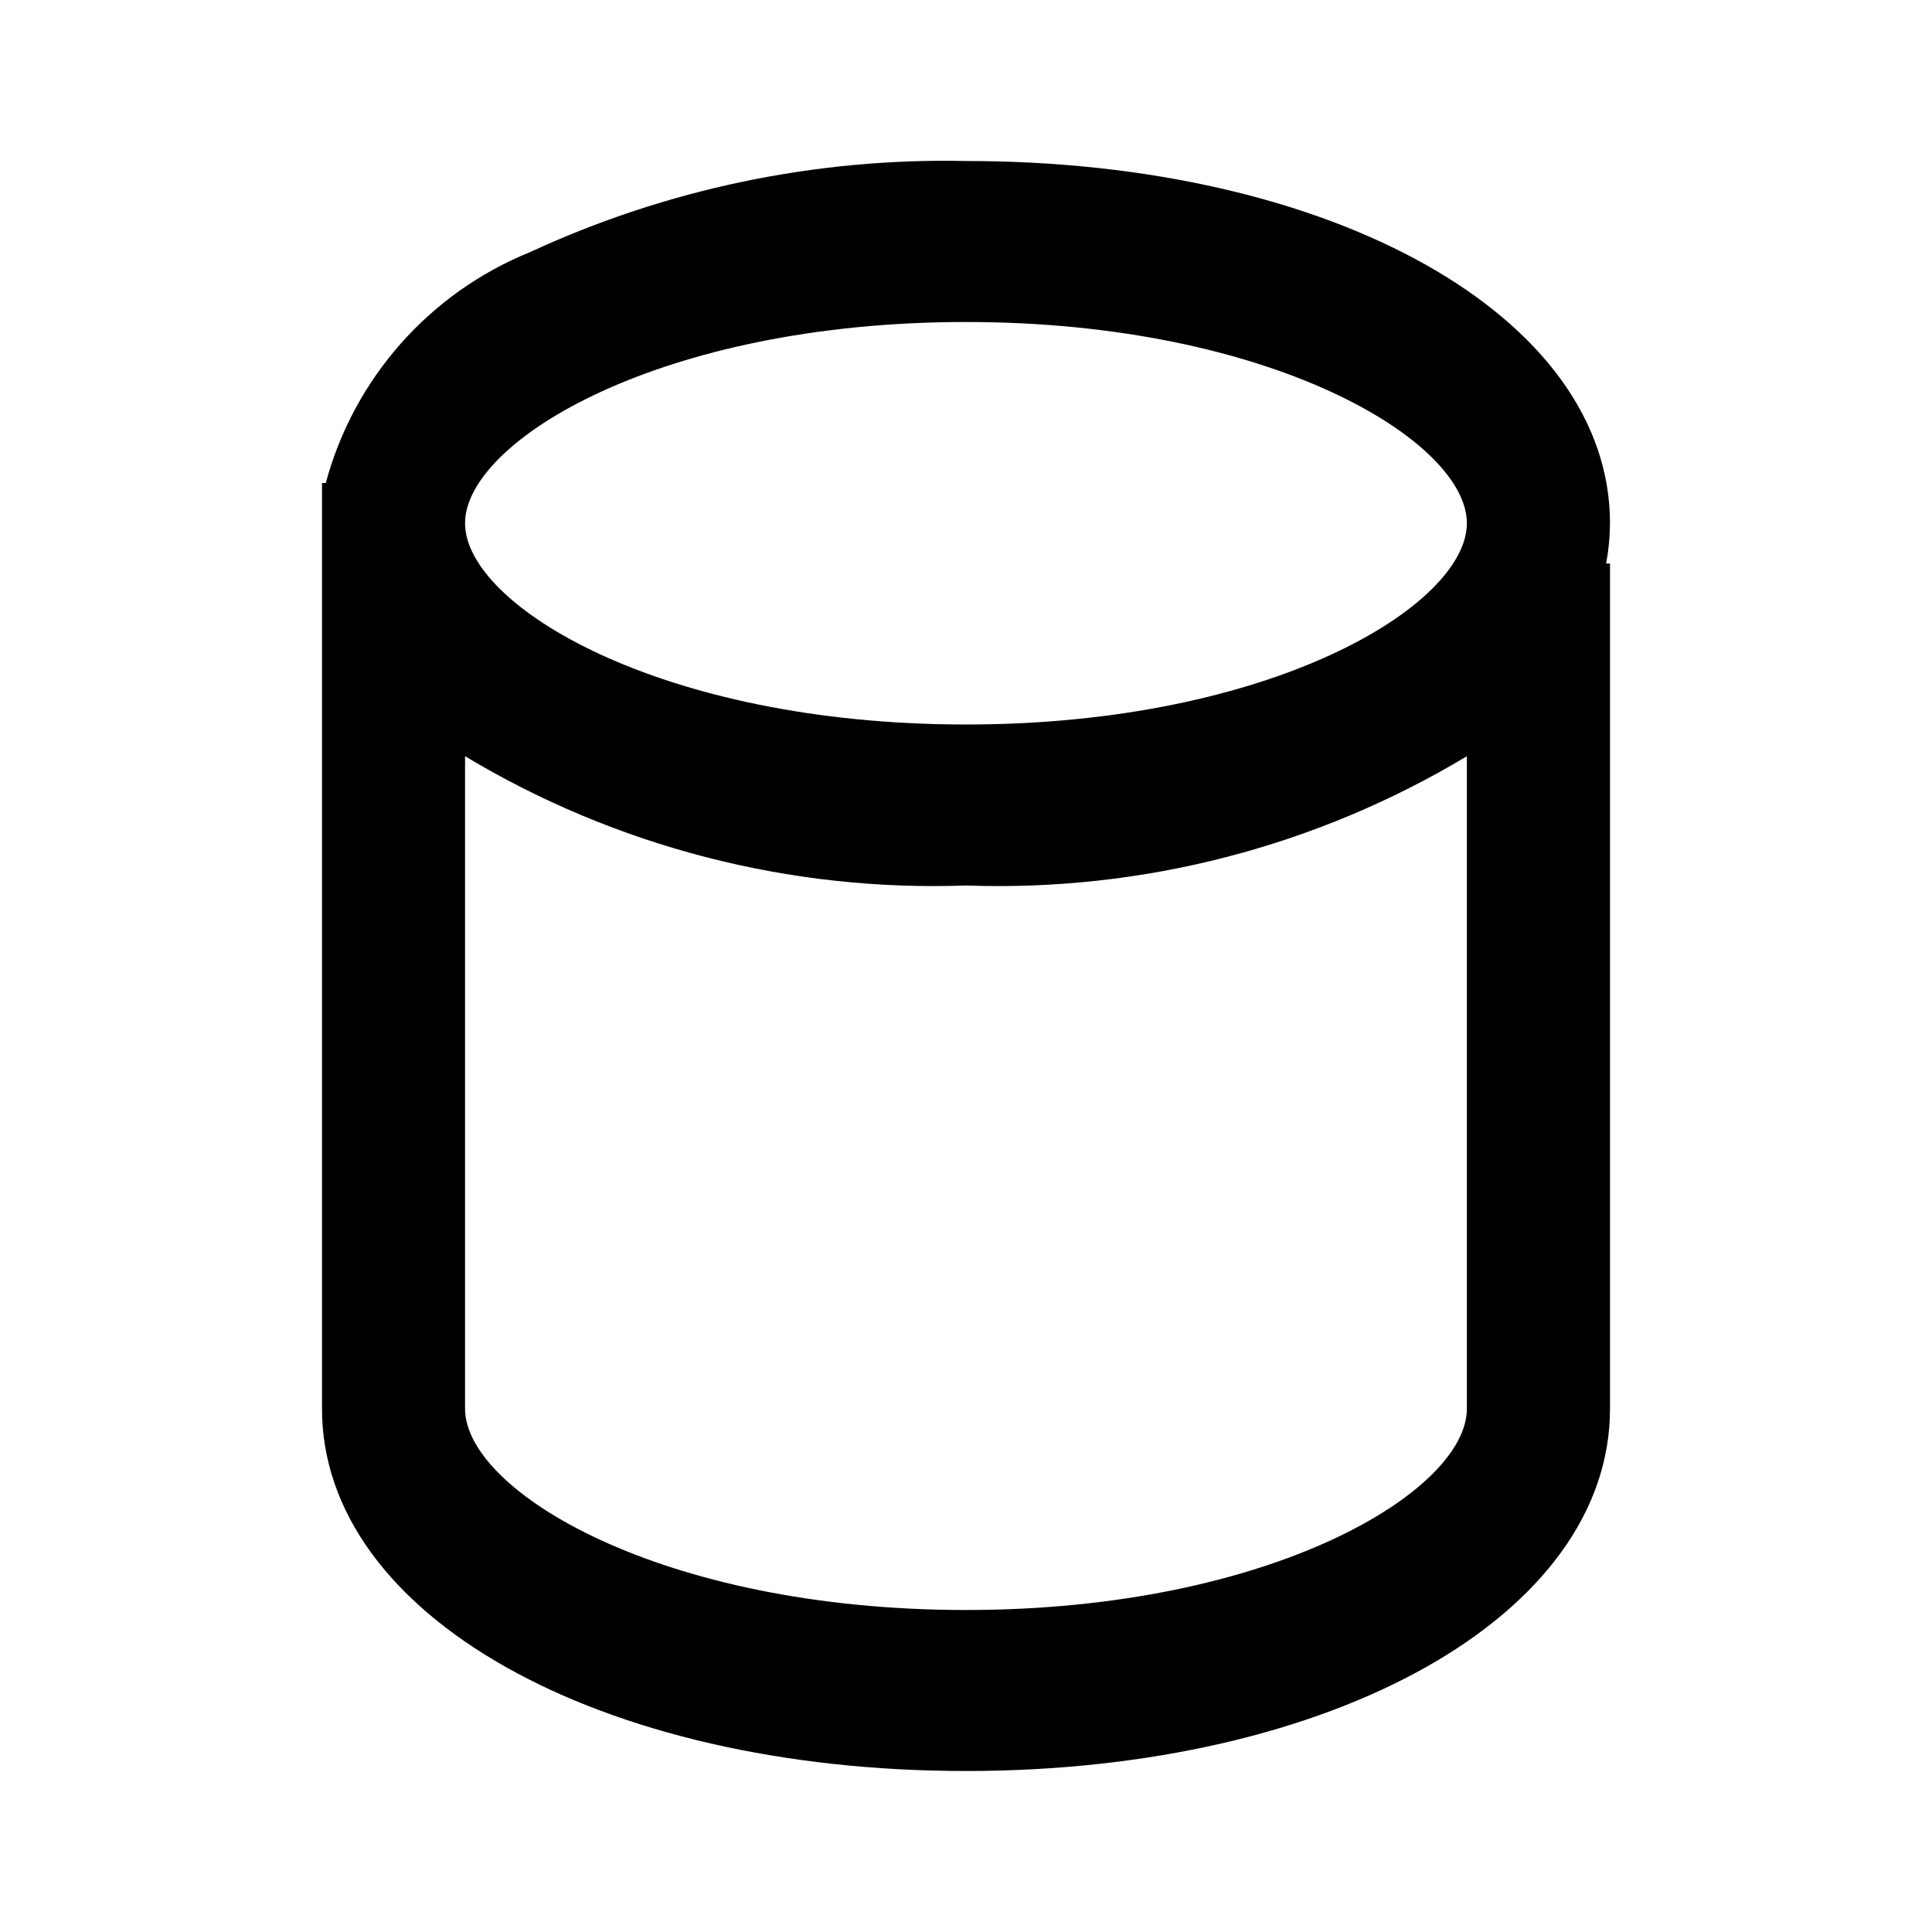 <svg xmlns="http://www.w3.org/2000/svg" viewBox="0 0 24 24" fill="none"><path d="M12 22C7.439 22 4 20.065 4 17.5V6H4.047C4.397 4.7 5.335 3.639 6.582 3.133C8.278 2.348 10.131 1.96 12 2C16.561 2 20 3.935 20 6.5C19.999 6.668 19.983 6.835 19.952 7H20V17.5C20 20.065 16.561 22 12 22ZM5.777 9.394V17.5C5.777 18.519 8.2 20 12 20C15.8 20 18.222 18.519 18.222 17.5V9.394C16.347 10.52 14.186 11.078 12 11C9.814 11.078 7.652 10.52 5.777 9.394ZM12 4C8.2 4 5.777 5.481 5.777 6.5C5.777 7.519 8.2 9 12 9C15.8 9 18.222 7.519 18.222 6.5C18.222 5.481 15.8 4 12 4Z" fill="currentColor"/></svg>
